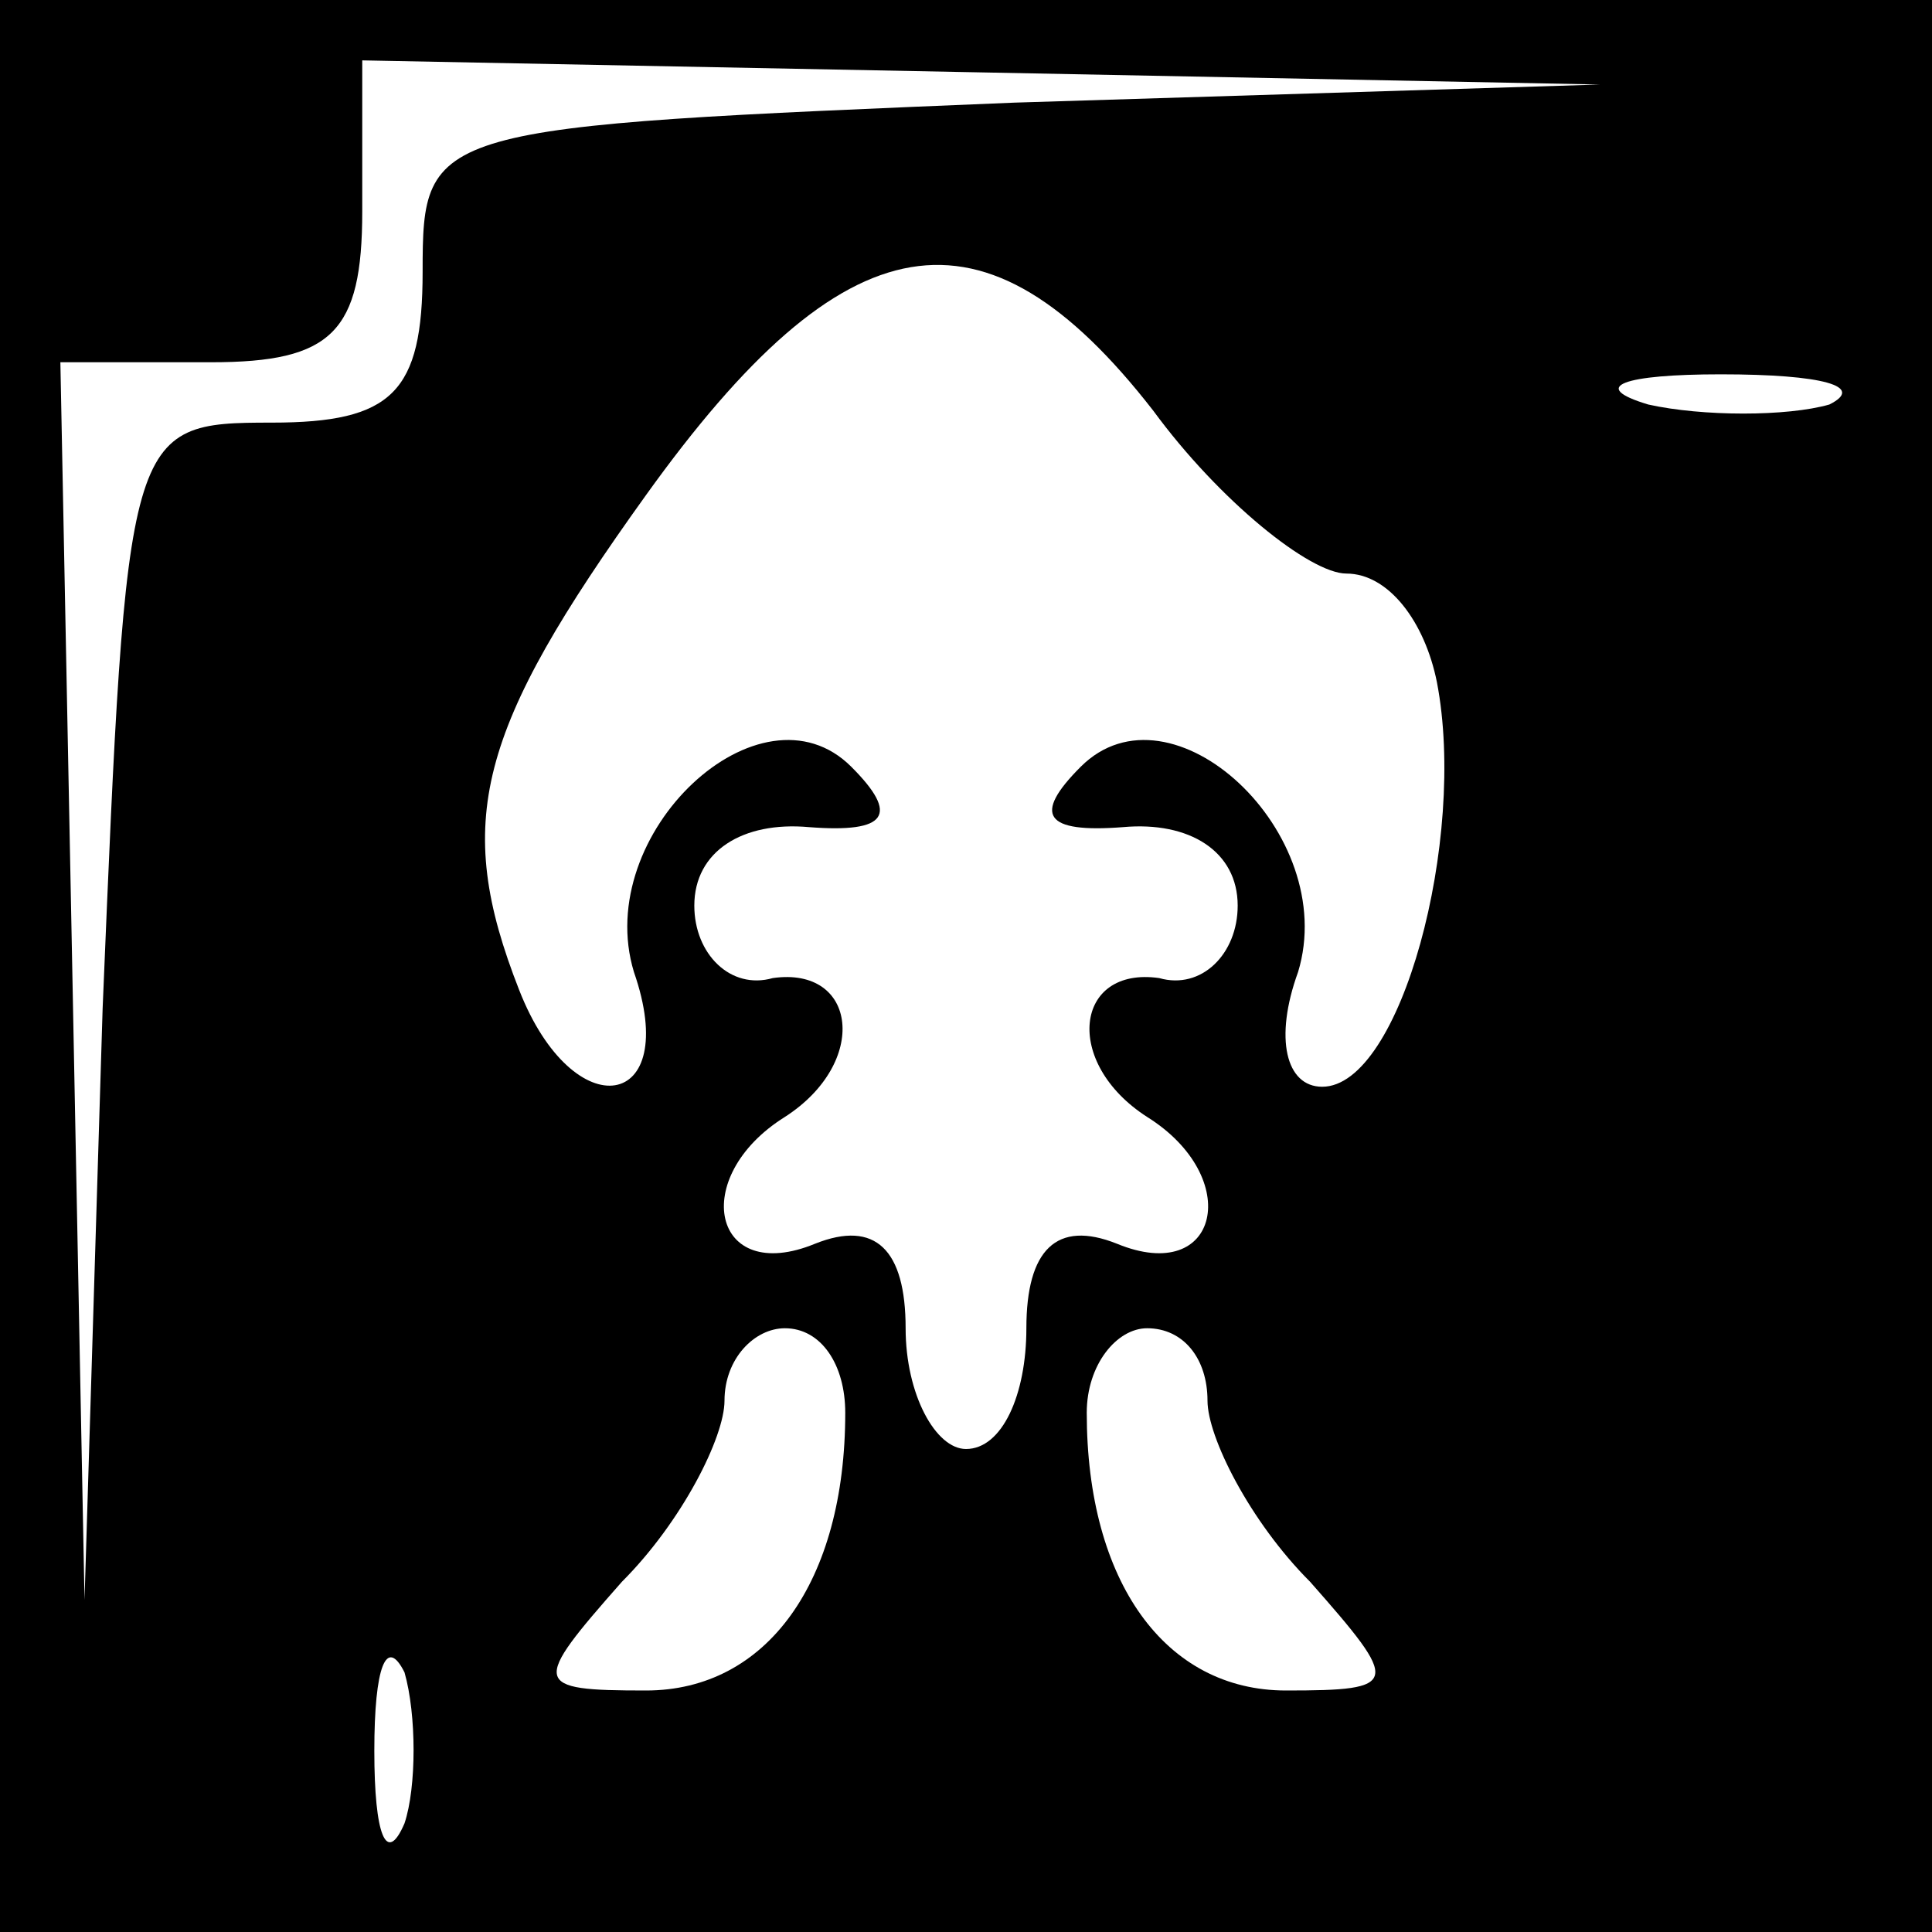 <?xml version="1.0" standalone="no"?>
<!DOCTYPE svg PUBLIC "-//W3C//DTD SVG 20010904//EN"
 "http://www.w3.org/TR/2001/REC-SVG-20010904/DTD/svg10.dtd">
<svg version="1.0" xmlns="http://www.w3.org/2000/svg"
 width="32pt" height="32pt" viewBox="0 0 32 32"
 preserveAspectRatio="xMidYMid meet">
<rect x="0" y="0" width="32" height="32" fill="#808080" stroke="none"/>
<g transform="translate(0,32) scale(0.1,-0.1)"
fill="#000000" stroke="none">
<path fill="#000000" stroke="none" d="M0 160 l0 -160 160 0 160 0 0 160 0
160 -160 0 -160 0 0 -160z"/>
<path fill="#ffffff" stroke="none" d="M168 303 c-97 -4 -98 -4 -98 -28 0 -20
-5 -25 -25 -25 -24 0 -24 -1 -28 -97 l-3 -98 -2 103 -2 102 25 0 c20 0 25 5
25 25 l0 25 103 -2 102 -2 -97 -3z"/>
<path fill="#ffffff" stroke="none" d="M191 252 c11 -15 26 -27 32 -27 7 0 13
-8 15 -18 5 -26 -6 -67 -19 -67 -6 0 -8 8 -4 19 7 23 -21 49 -36 34 -8 -8 -6
-11 7 -10 11 1 19 -4 19 -13 0 -8 -6 -14 -13 -12 -14 2 -16 -14 -2 -23 16 -10
12 -28 -5 -21 -10 4 -15 -1 -15 -14 0 -11 -4 -20 -10 -20 -5 0 -10 9 -10 20 0
13 -5 18 -15 14 -17 -7 -21 11 -5 21 14 9 12 25 -2 23 -7 -2 -13 4 -13 12 0 9
8 14 19 13 13 -1 15 2 7 10 -15 15 -43 -11 -36 -34 8 -23 -10 -26 -19 -3 -11
28 -7 43 21 82 33 46 56 50 84 14z"/>
<path fill="#ffffff" stroke="none" d="M303 253 c-7 -2 -21 -2 -30 0 -10 3 -4
5 12 5 17 0 24 -2 18 -5z"/>
<path fill="#ffffff" stroke="none" d="M140 86 c0 -28 -13 -46 -33 -46 -19 0
-19 1 -4 18 10 10 17 24 17 30 0 7 5 12 10 12 6 0 10 -6 10 -14z"/>
<path fill="#ffffff" stroke="none" d="M200 88 c0 -6 7 -20 17 -30 15 -17 15
-18 -4 -18 -20 0 -33 18 -33 46 0 8 5 14 10 14 6 0 10 -5 10 -12z"/>
<path fill="#ffffff" stroke="none" d="M67 18 c-3 -7 -5 -2 -5 12 0 14 2 19 5
13 2 -7 2 -19 0 -25z"/>
</g>
</svg>
